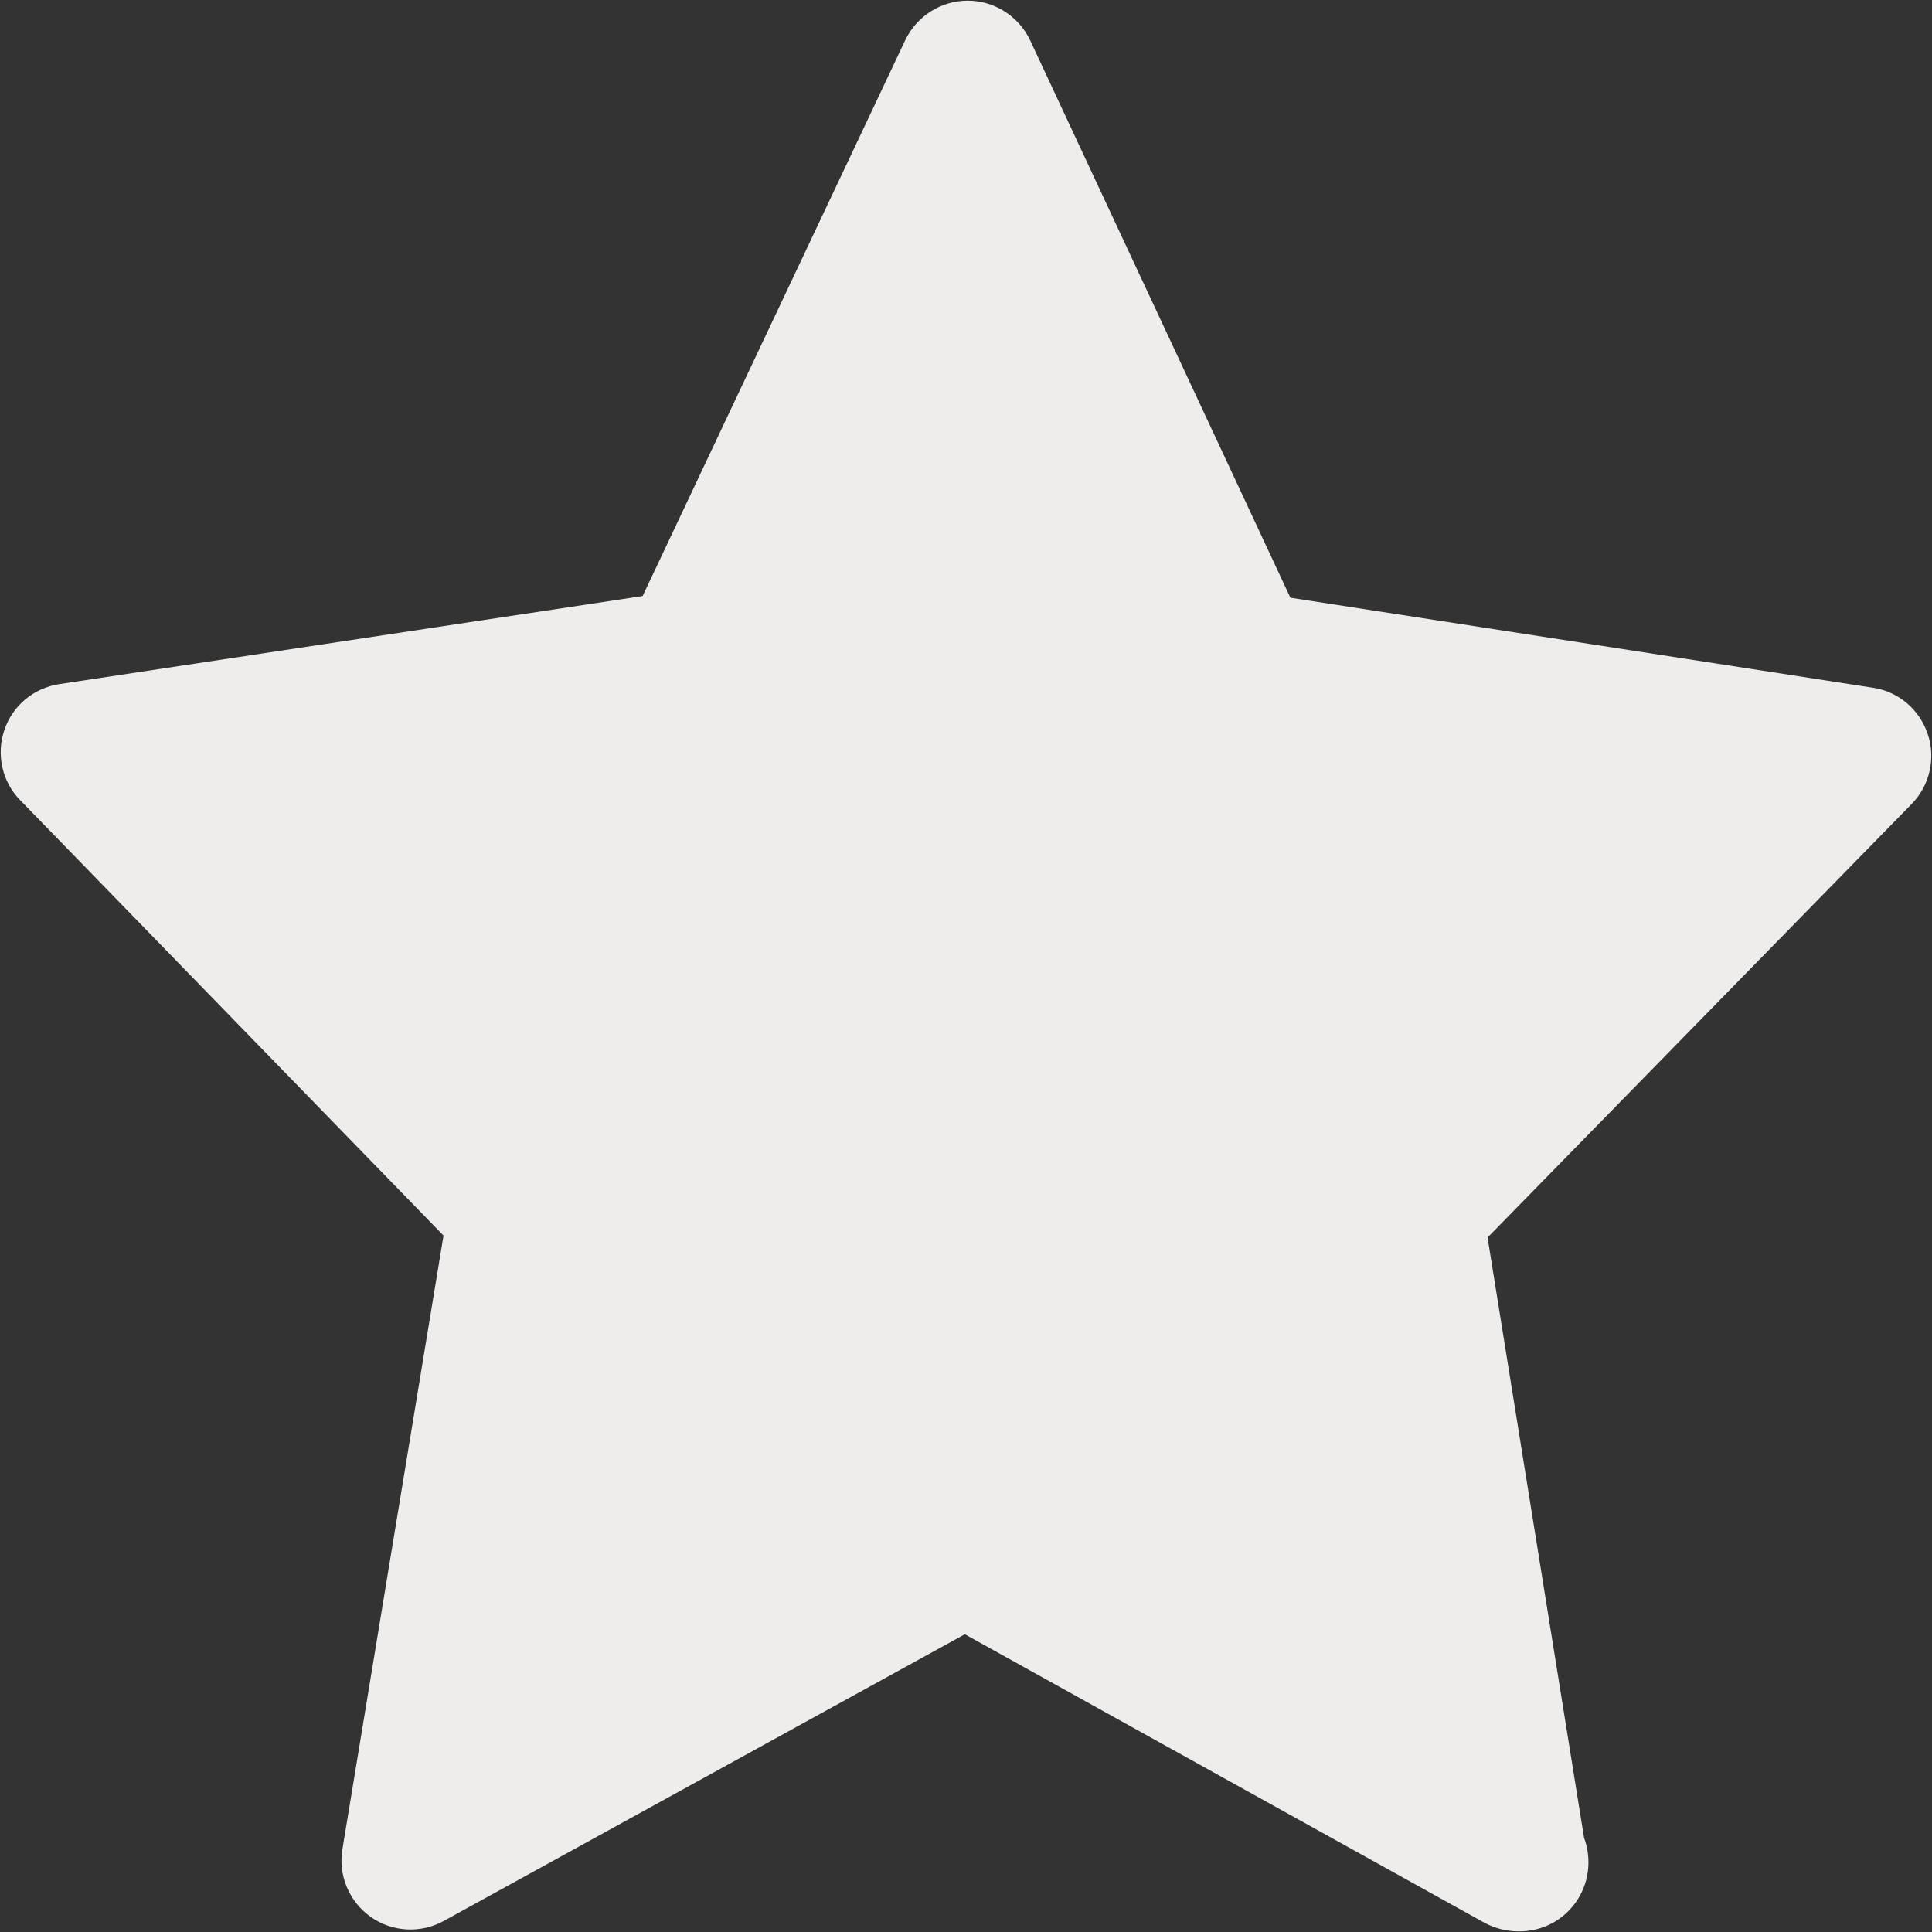 <?xml version="1.0" standalone="no"?><!DOCTYPE svg PUBLIC "-//W3C//DTD SVG 1.1//EN" "http://www.w3.org/Graphics/SVG/1.1/DTD/svg11.dtd"><svg t="1645347472825" class="icon" viewBox="0 0 1024 1024" version="1.1" xmlns="http://www.w3.org/2000/svg" p-id="53481" xmlns:xlink="http://www.w3.org/1999/xlink" width="128" height="128"><rect x="0" y="0" width="1024" height="1024" fill="#333333" stroke="none"/><defs><style type="text/css"></style></defs><path d="M1021.746 389.074c-4.349-13.047-15.478-22.512-29.035-24.559l-308.783-47.713L546.036 21.453C540.023 8.66 527.104 0.347 512.906 0.347l0 0c-14.197 0-26.989 8.186-33.129 20.979l-139.17 294.584L31.442 362.597c-13.559 2.048-24.815 11.384-29.165 24.431-4.349 12.919-1.151 27.373 8.442 37.095l224.359 230.756-53.595 325.283c-2.302 13.815 3.581 27.757 14.965 35.816 11.383 8.059 26.479 8.954 38.758 2.175L511.372 866.191l275.525 152.984c5.628 2.942 11.641 4.477 17.78 4.477l0.767 0c20.211 0 36.454-16.373 36.454-36.583 0-4.477-0.767-8.827-2.302-12.919l-51.165-318.248 224.874-229.861C1022.769 416.32 1026.095 401.994 1021.746 389.074L1021.746 389.074z" p-id="53482" fill="#efedec"></path></svg>